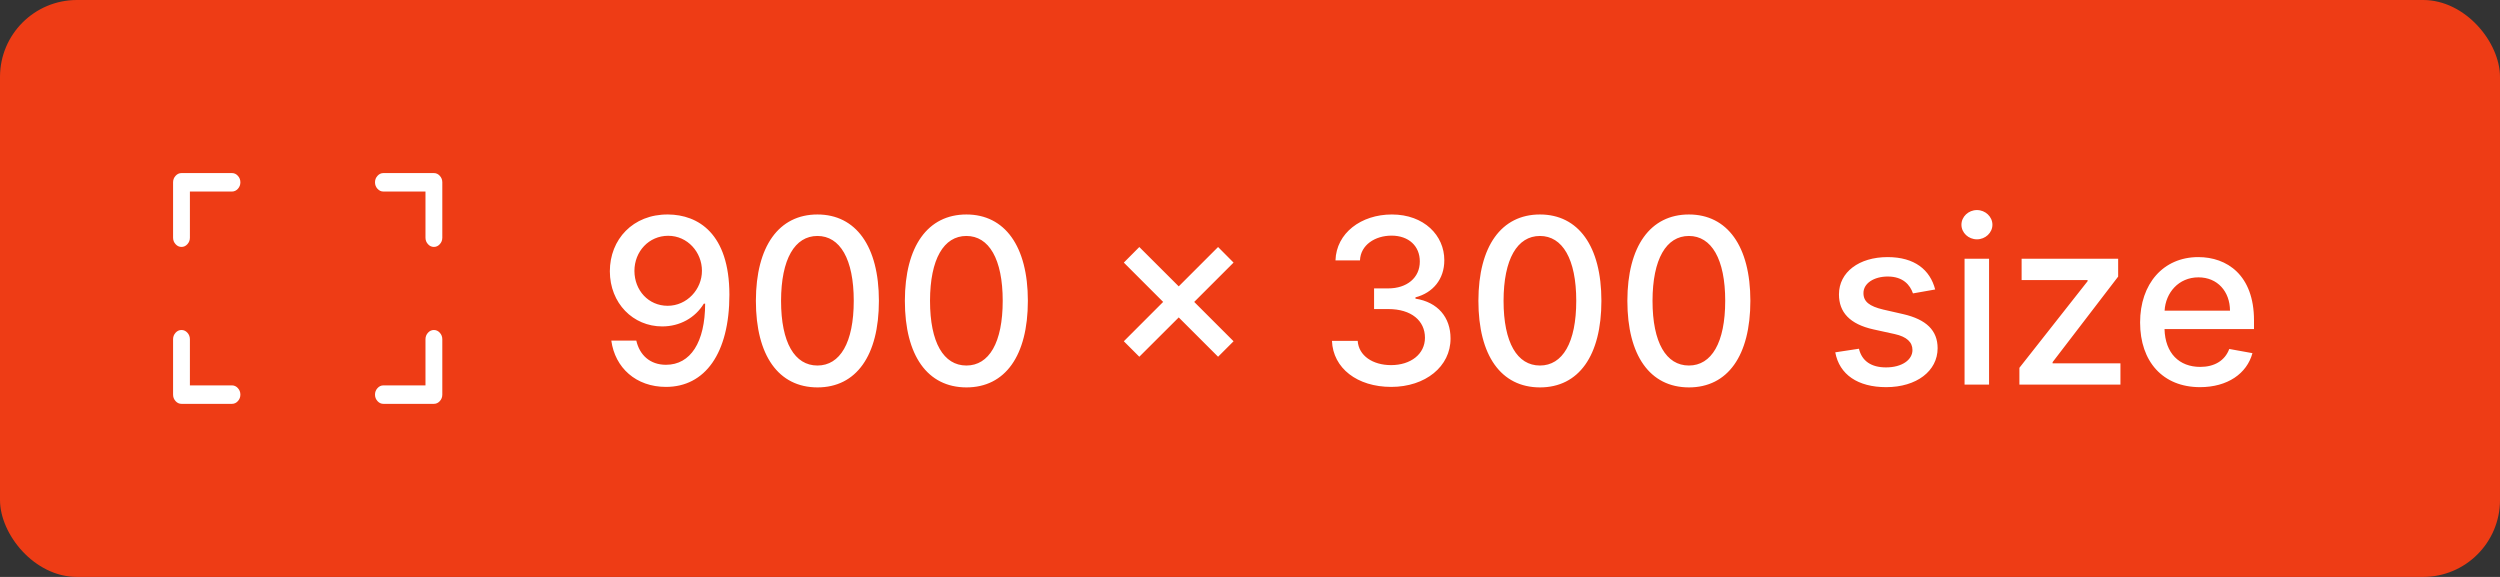 <svg width="130" height="30" viewBox="0 0 130 30" fill="none" xmlns="http://www.w3.org/2000/svg">
<rect x="0" y="0" width="130" height="30" fill="#333333" stroke="none"/>
<rect width="130" height="30" rx="4" fill="#EE3C15"/>
<path d="M34.742 11.153C32.909 11.136 31.712 12.453 31.712 14.107C31.716 15.773 32.922 16.974 34.435 16.974C35.359 16.974 36.152 16.523 36.599 15.79H36.668C36.663 17.797 35.909 18.969 34.631 18.969C33.795 18.969 33.258 18.457 33.088 17.712H31.788C31.98 19.122 33.071 20.119 34.631 20.119C36.659 20.119 37.929 18.376 37.929 15.321C37.925 12.133 36.297 11.166 34.742 11.153ZM34.746 12.261C35.756 12.261 36.501 13.118 36.501 14.077C36.506 15.048 35.717 15.901 34.72 15.901C33.719 15.901 32.994 15.099 32.99 14.089C32.99 13.075 33.744 12.261 34.746 12.261ZM42.507 20.145C44.522 20.145 45.703 18.5 45.703 15.641C45.703 12.803 44.505 11.153 42.507 11.153C40.504 11.153 39.311 12.798 39.306 15.641C39.306 18.496 40.487 20.141 42.507 20.145ZM42.507 19.007C41.326 19.007 40.615 17.822 40.615 15.641C40.619 13.467 41.331 12.27 42.507 12.27C43.679 12.27 44.395 13.467 44.395 15.641C44.395 17.822 43.683 19.007 42.507 19.007ZM50.253 20.145C52.269 20.145 53.449 18.5 53.449 15.641C53.449 12.803 52.251 11.153 50.253 11.153C48.25 11.153 47.057 12.798 47.053 15.641C47.053 18.496 48.233 20.141 50.253 20.145ZM50.253 19.007C49.072 19.007 48.361 17.822 48.361 15.641C48.365 13.467 49.077 12.27 50.253 12.27C51.425 12.27 52.141 13.467 52.141 15.641C52.141 17.822 51.429 19.007 50.253 19.007ZM63.34 18.551L64.145 17.746L62.099 15.7L64.145 13.655L63.34 12.845L61.294 14.891L59.244 12.845L58.439 13.655L60.484 15.7L58.439 17.746L59.244 18.551L61.294 16.506L63.34 18.551ZM72.343 20.119C74.124 20.119 75.432 19.054 75.428 17.605C75.432 16.501 74.763 15.709 73.604 15.53V15.462C74.516 15.227 75.108 14.511 75.104 13.531C75.108 12.249 74.056 11.153 72.377 11.153C70.775 11.153 69.488 12.121 69.445 13.54H70.719C70.749 12.739 71.503 12.253 72.36 12.253C73.25 12.253 73.834 12.794 73.83 13.599C73.834 14.443 73.157 14.997 72.189 14.997H71.452V16.071H72.189C73.4 16.071 74.098 16.685 74.098 17.562C74.098 18.41 73.361 18.986 72.334 18.986C71.388 18.986 70.651 18.5 70.6 17.724H69.262C69.317 19.148 70.579 20.119 72.343 20.119ZM80.077 20.145C82.093 20.145 83.273 18.5 83.273 15.641C83.273 12.803 82.076 11.153 80.077 11.153C78.074 11.153 76.881 12.798 76.877 15.641C76.877 18.496 78.057 20.141 80.077 20.145ZM80.077 19.007C78.897 19.007 78.185 17.822 78.185 15.641C78.189 13.467 78.901 12.27 80.077 12.27C81.249 12.27 81.965 13.467 81.965 15.641C81.965 17.822 81.253 19.007 80.077 19.007ZM87.823 20.145C89.839 20.145 91.019 18.5 91.019 15.641C91.019 12.803 89.822 11.153 87.823 11.153C85.82 11.153 84.627 12.798 84.623 15.641C84.623 18.496 85.803 20.141 87.823 20.145ZM87.823 19.007C86.643 19.007 85.931 17.822 85.931 15.641C85.935 13.467 86.647 12.27 87.823 12.27C88.995 12.27 89.711 13.467 89.711 15.641C89.711 17.822 88.999 19.007 87.823 19.007ZM100.629 15.053C100.364 14.034 99.567 13.369 98.153 13.369C96.674 13.369 95.626 14.149 95.626 15.308C95.626 16.237 96.188 16.855 97.415 17.128L98.523 17.371C99.154 17.511 99.448 17.793 99.448 18.202C99.448 18.709 98.907 19.105 98.072 19.105C97.309 19.105 96.819 18.777 96.665 18.134L95.434 18.321C95.647 19.48 96.61 20.132 98.08 20.132C99.661 20.132 100.756 19.293 100.756 18.108C100.756 17.183 100.168 16.612 98.967 16.335L97.927 16.097C97.207 15.926 96.896 15.683 96.9 15.24C96.896 14.737 97.441 14.379 98.165 14.379C98.958 14.379 99.325 14.818 99.474 15.257L100.629 15.053ZM102.157 20H103.431V13.454H102.157V20ZM102.801 12.445C103.24 12.445 103.606 12.104 103.606 11.686C103.606 11.268 103.24 10.923 102.801 10.923C102.358 10.923 101.995 11.268 101.995 11.686C101.995 12.104 102.358 12.445 102.801 12.445ZM105.009 20H110.263V18.892H106.735V18.832L110.144 14.383V13.454H105.124V14.562H108.555V14.622L105.009 19.126V20ZM114.4 20.132C115.828 20.132 116.838 19.429 117.127 18.364L115.922 18.146C115.691 18.764 115.137 19.079 114.413 19.079C113.322 19.079 112.589 18.372 112.555 17.111H117.208V16.659C117.208 14.294 115.794 13.369 114.311 13.369C112.487 13.369 111.285 14.758 111.285 16.77C111.285 18.803 112.47 20.132 114.4 20.132ZM112.559 16.156C112.61 15.227 113.284 14.422 114.319 14.422C115.308 14.422 115.956 15.155 115.96 16.156H112.559Z" fill="white"/>
<path d="M12.062 9H9.438C9.319 9 9.216 9.047 9.13 9.143C9.043 9.238 9 9.35 9 9.48V12.36C9 12.49 9.043 12.602 9.13 12.697C9.216 12.793 9.319 12.84 9.438 12.84C9.556 12.84 9.659 12.793 9.745 12.697C9.832 12.602 9.875 12.49 9.875 12.36V9.96H12.062C12.181 9.96 12.284 9.912 12.37 9.818C12.457 9.723 12.5 9.61 12.5 9.48C12.5 9.35 12.457 9.238 12.37 9.143C12.284 9.047 12.181 9 12.062 9ZM22.562 17.16C22.444 17.16 22.341 17.207 22.255 17.302C22.168 17.398 22.125 17.51 22.125 17.64V20.04H19.938C19.819 20.04 19.716 20.087 19.63 20.183C19.543 20.277 19.5 20.39 19.5 20.52C19.5 20.65 19.543 20.762 19.63 20.858C19.716 20.953 19.819 21 19.938 21H22.562C22.681 21 22.784 20.953 22.87 20.858C22.957 20.762 23 20.65 23 20.52V17.64C23 17.51 22.957 17.398 22.87 17.302C22.784 17.207 22.681 17.16 22.562 17.16ZM12.062 20.04H9.875V17.64C9.875 17.51 9.832 17.398 9.745 17.302C9.659 17.207 9.556 17.16 9.438 17.16C9.319 17.16 9.216 17.207 9.13 17.302C9.043 17.398 9 17.51 9 17.64V20.52C9 20.65 9.043 20.762 9.13 20.858C9.216 20.953 9.319 21 9.438 21H12.062C12.181 21 12.284 20.953 12.37 20.858C12.457 20.762 12.5 20.65 12.5 20.52C12.5 20.39 12.457 20.277 12.37 20.183C12.284 20.087 12.181 20.04 12.062 20.04ZM22.562 9H19.938C19.819 9 19.716 9.047 19.63 9.143C19.543 9.238 19.5 9.35 19.5 9.48C19.5 9.61 19.543 9.723 19.63 9.818C19.716 9.912 19.819 9.96 19.938 9.96H22.125V12.36C22.125 12.49 22.168 12.602 22.255 12.697C22.341 12.793 22.444 12.84 22.562 12.84C22.681 12.84 22.784 12.793 22.87 12.697C22.957 12.602 23 12.49 23 12.36V9.48C23 9.35 22.957 9.238 22.87 9.143C22.784 9.047 22.681 9 22.562 9Z" fill="white"/>
</svg>
